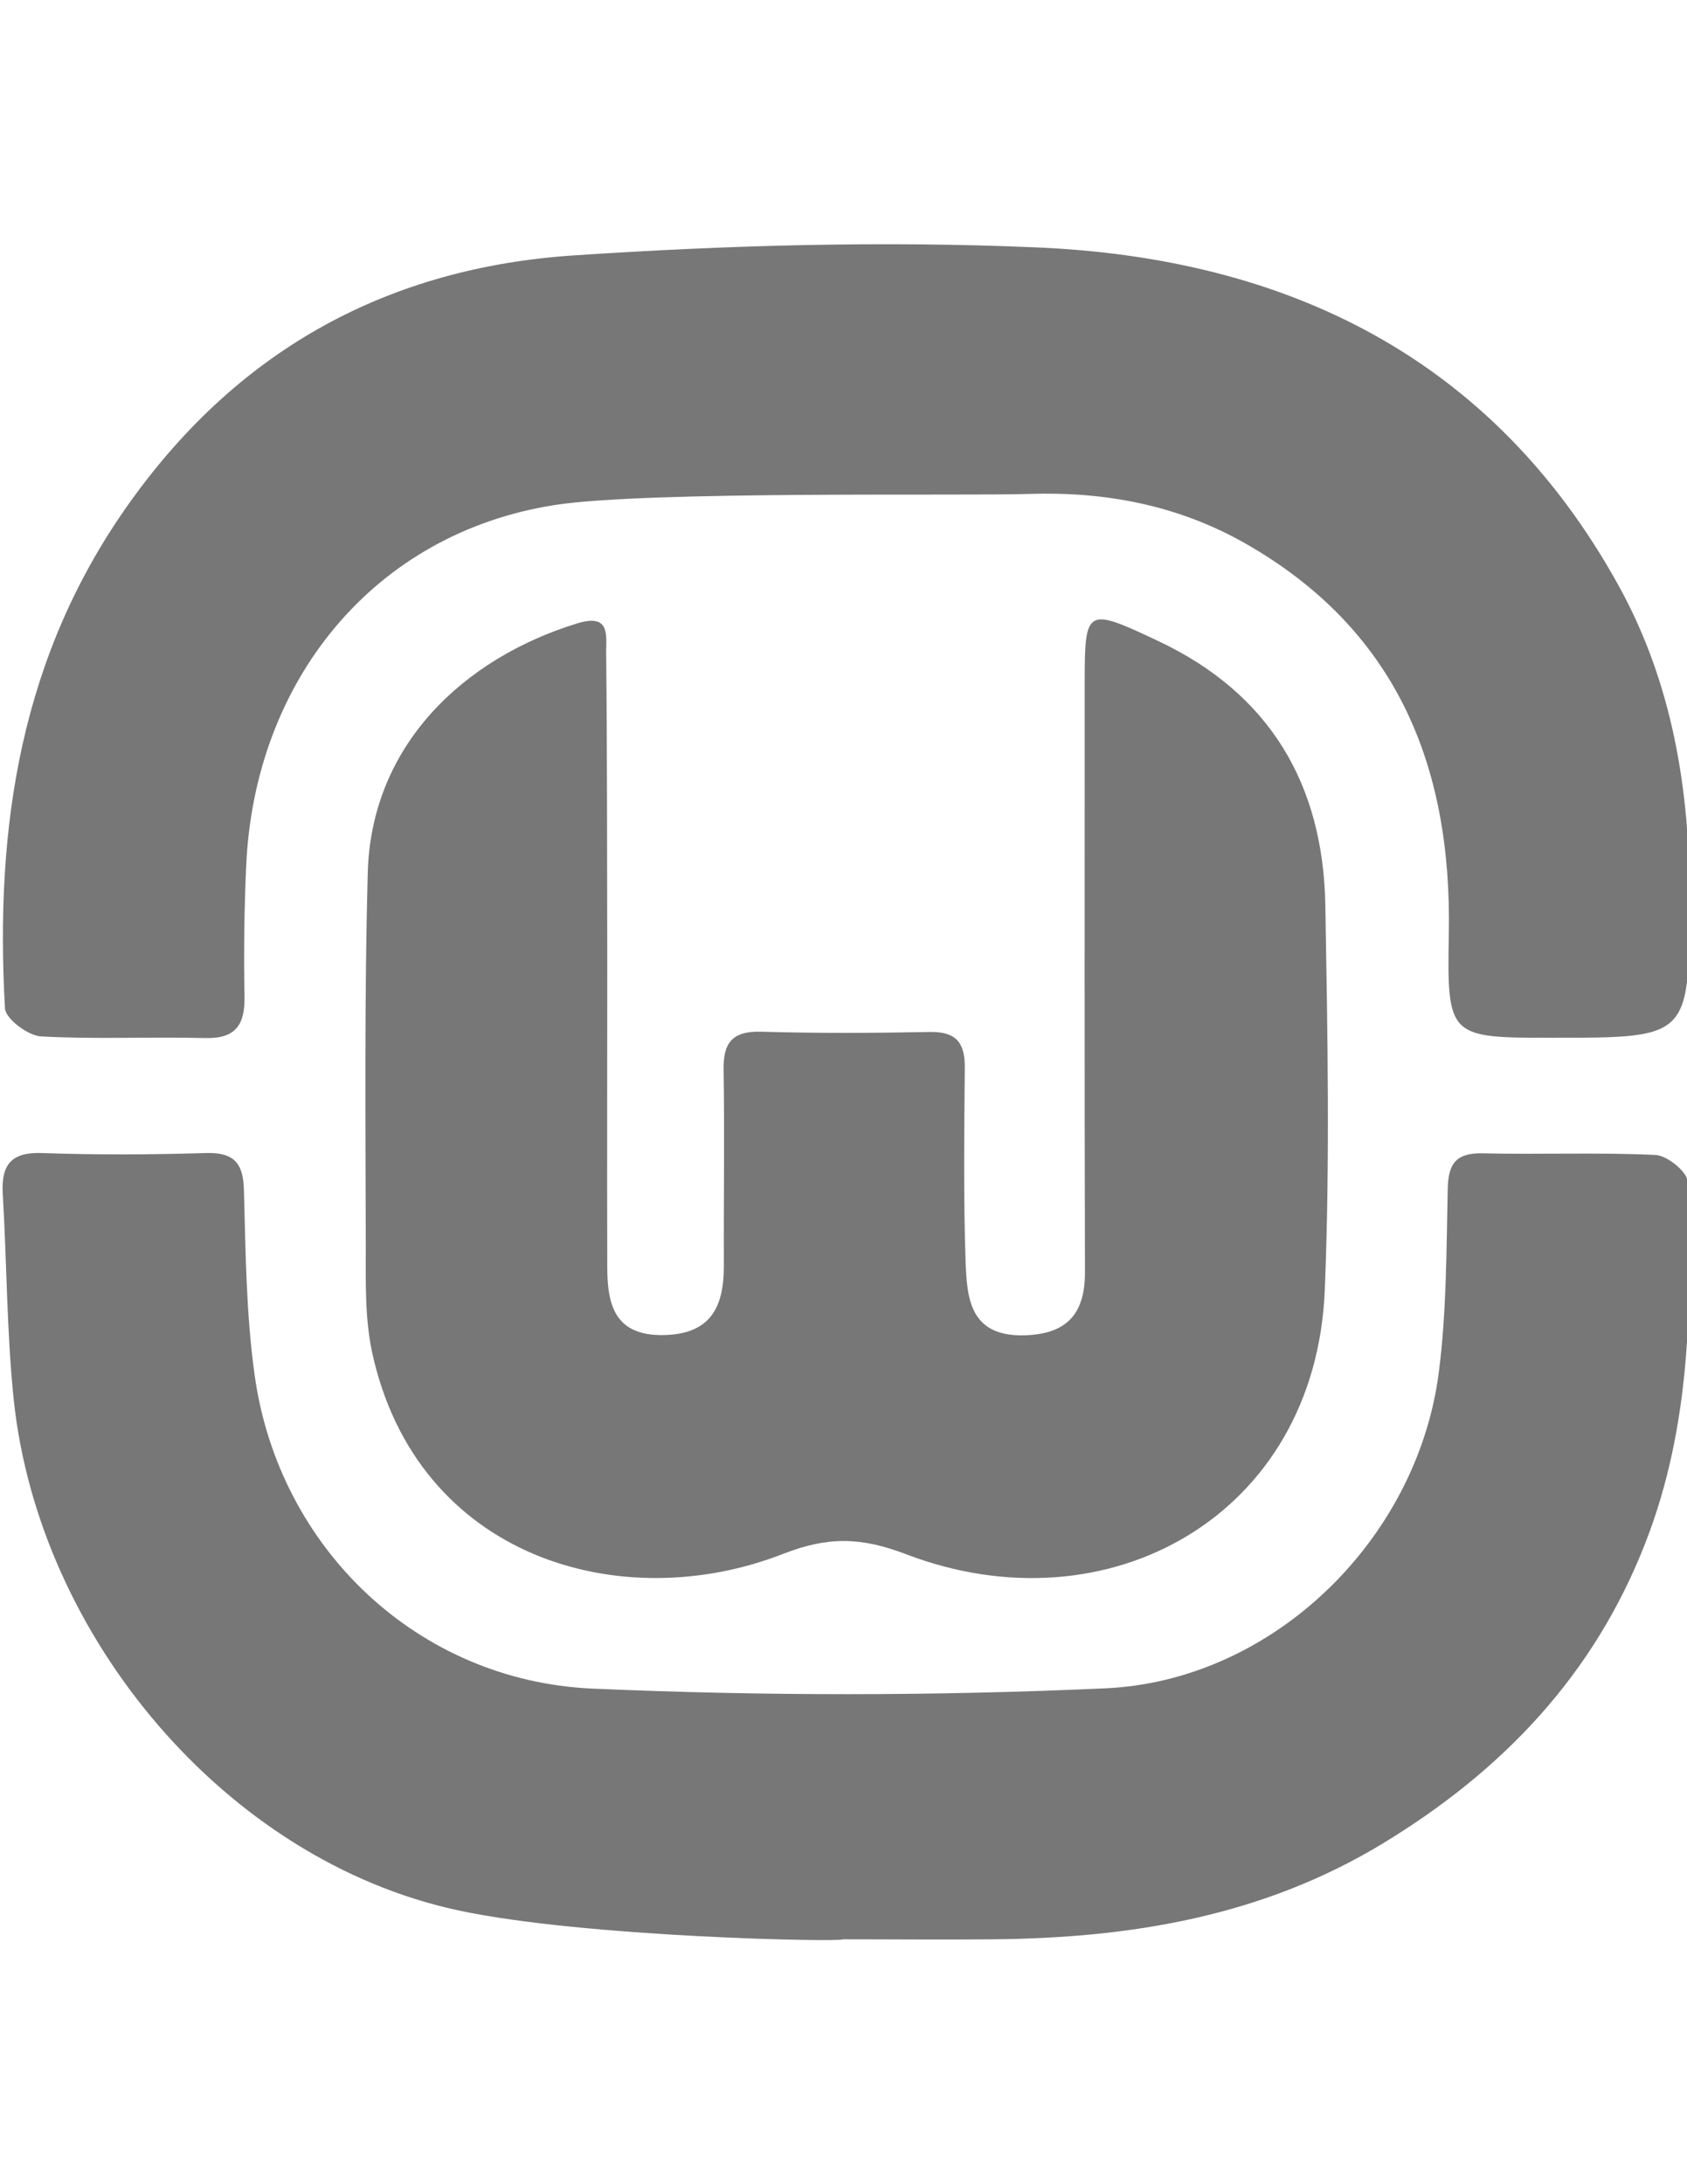 <?xml version="1.0" encoding="utf-8"?>
<!-- Generator: Adobe Illustrator 18.0.0, SVG Export Plug-In . SVG Version: 6.00 Build 0)  -->
<!DOCTYPE svg PUBLIC "-//W3C//DTD SVG 1.1//EN" "http://www.w3.org/Graphics/SVG/1.1/DTD/svg11.dtd">
<svg version="1.1" id="Layer_1" xmlns="http://www.w3.org/2000/svg" xmlns:xlink="http://www.w3.org/1999/xlink" x="0px" y="0px"
	 viewBox="0 0 612 792" enable-background="new 0 0 612 792" xml:space="preserve">
<g id="Rn7qW5_1_">
	<g>
		<path fill="#777777" d="M220.3,349.6c0,36.6-0.1,73.1,0,109.7c0,13.7,2.6,25.1,20.4,24.8c17.5-0.3,22-10.6,21.9-25.6
			c-0.1-23.5,0.3-47-0.1-70.5c-0.2-9.9,3.2-14.2,13.6-13.9c20.4,0.6,40.8,0.5,61.1,0.1c9.6-0.2,12.9,3.8,12.8,13
			c-0.2,23.5-0.5,47,0.3,70.5c0.5,13.1,1.6,26.8,20.9,26.5c15.9-0.3,22.5-7.8,22.4-23.2c-0.2-71.1-0.1-142.1-0.1-213.2
			c0-27.5,0.5-27.7,26.6-15.4c40.6,19.1,59.9,52,60.7,95.8c0.8,46.5,1.7,93.1-0.2,139.5c-3.3,81.9-78.7,123.8-151.8,95.9
			c-16.5-6.3-28.4-6.5-44.6-0.2c-59,23.1-133,1.4-149.2-73c-2.7-12.6-2.3-25.9-2.3-38.9c-0.1-44.9-0.5-89.9,0.7-134.8
			c1.2-46.7,35-78,75.8-90.6c12.2-3.8,10.7,4,10.7,10.6C220.3,274.4,220.2,312,220.3,349.6C220.2,349.6,220.3,349.6,220.3,349.6z"/>
		<path fill="#777777" d="M201.4,183.1c-65.8,10.2-109.2,63.8-112.1,131.1c-0.7,15.7-0.9,31.4-0.6,47c0.2,10.3-3.1,15.5-14.3,15.2
			c-19.8-0.5-39.8,0.5-59.6-0.6c-4.7-0.3-12.8-6.4-13-10.2c-3.7-65.9,5.6-128.3,45.7-184c39.9-55.6,94.1-84.6,160.8-89
			c55.7-3.7,111.8-5.3,167.5-2.9C466.5,93.5,541.2,129.4,587,212c19.6,35.3,26.1,74.3,25.9,114.5c-0.1,49.8,0,49.8-49.5,49.8
			c-37.9,0-38.5,0-37.8-37.9c1.1-60.9-19.1-110.3-74.1-141.5c-24.2-13.7-50.5-18.7-78.2-17.8C350.4,179.9,234.9,177.9,201.4,183.1z"
			/>
		<path fill="#777777" d="M166.2,692.7C82,674.6,14.1,593.6,5,507.7c-2.6-24.8-2.5-49.9-4-74.8c-0.6-10.5,3-15.2,14.2-14.8
			c19.8,0.7,39.7,0.6,59.5,0c10.3-0.3,13.6,3.7,13.8,13.7c0.6,22.4,0.8,44.9,3.9,67c8.8,62.6,59.1,110.7,122.6,113.5
			c61.9,2.7,124,2.7,185.9-0.1c60.8-2.7,113-53.7,121-114.1c2.9-22.1,2.8-44.6,3.3-67c0.2-9.3,3.1-13.1,12.7-12.9
			c20.9,0.5,41.8-0.4,62.7,0.6c4.2,0.2,11.5,6.1,11.6,9.6c1.6,44.3,1.3,88.4-15.2,130.8c-18.7,48.2-52,83-95.6,109.4
			c-43.5,26.3-91.1,34.1-140.7,34.6c-18.3,0.2-36.6,0-54.9,0C305.8,704.3,211.6,702.5,166.2,692.7z"/>
	</g>
</g>
</svg>
